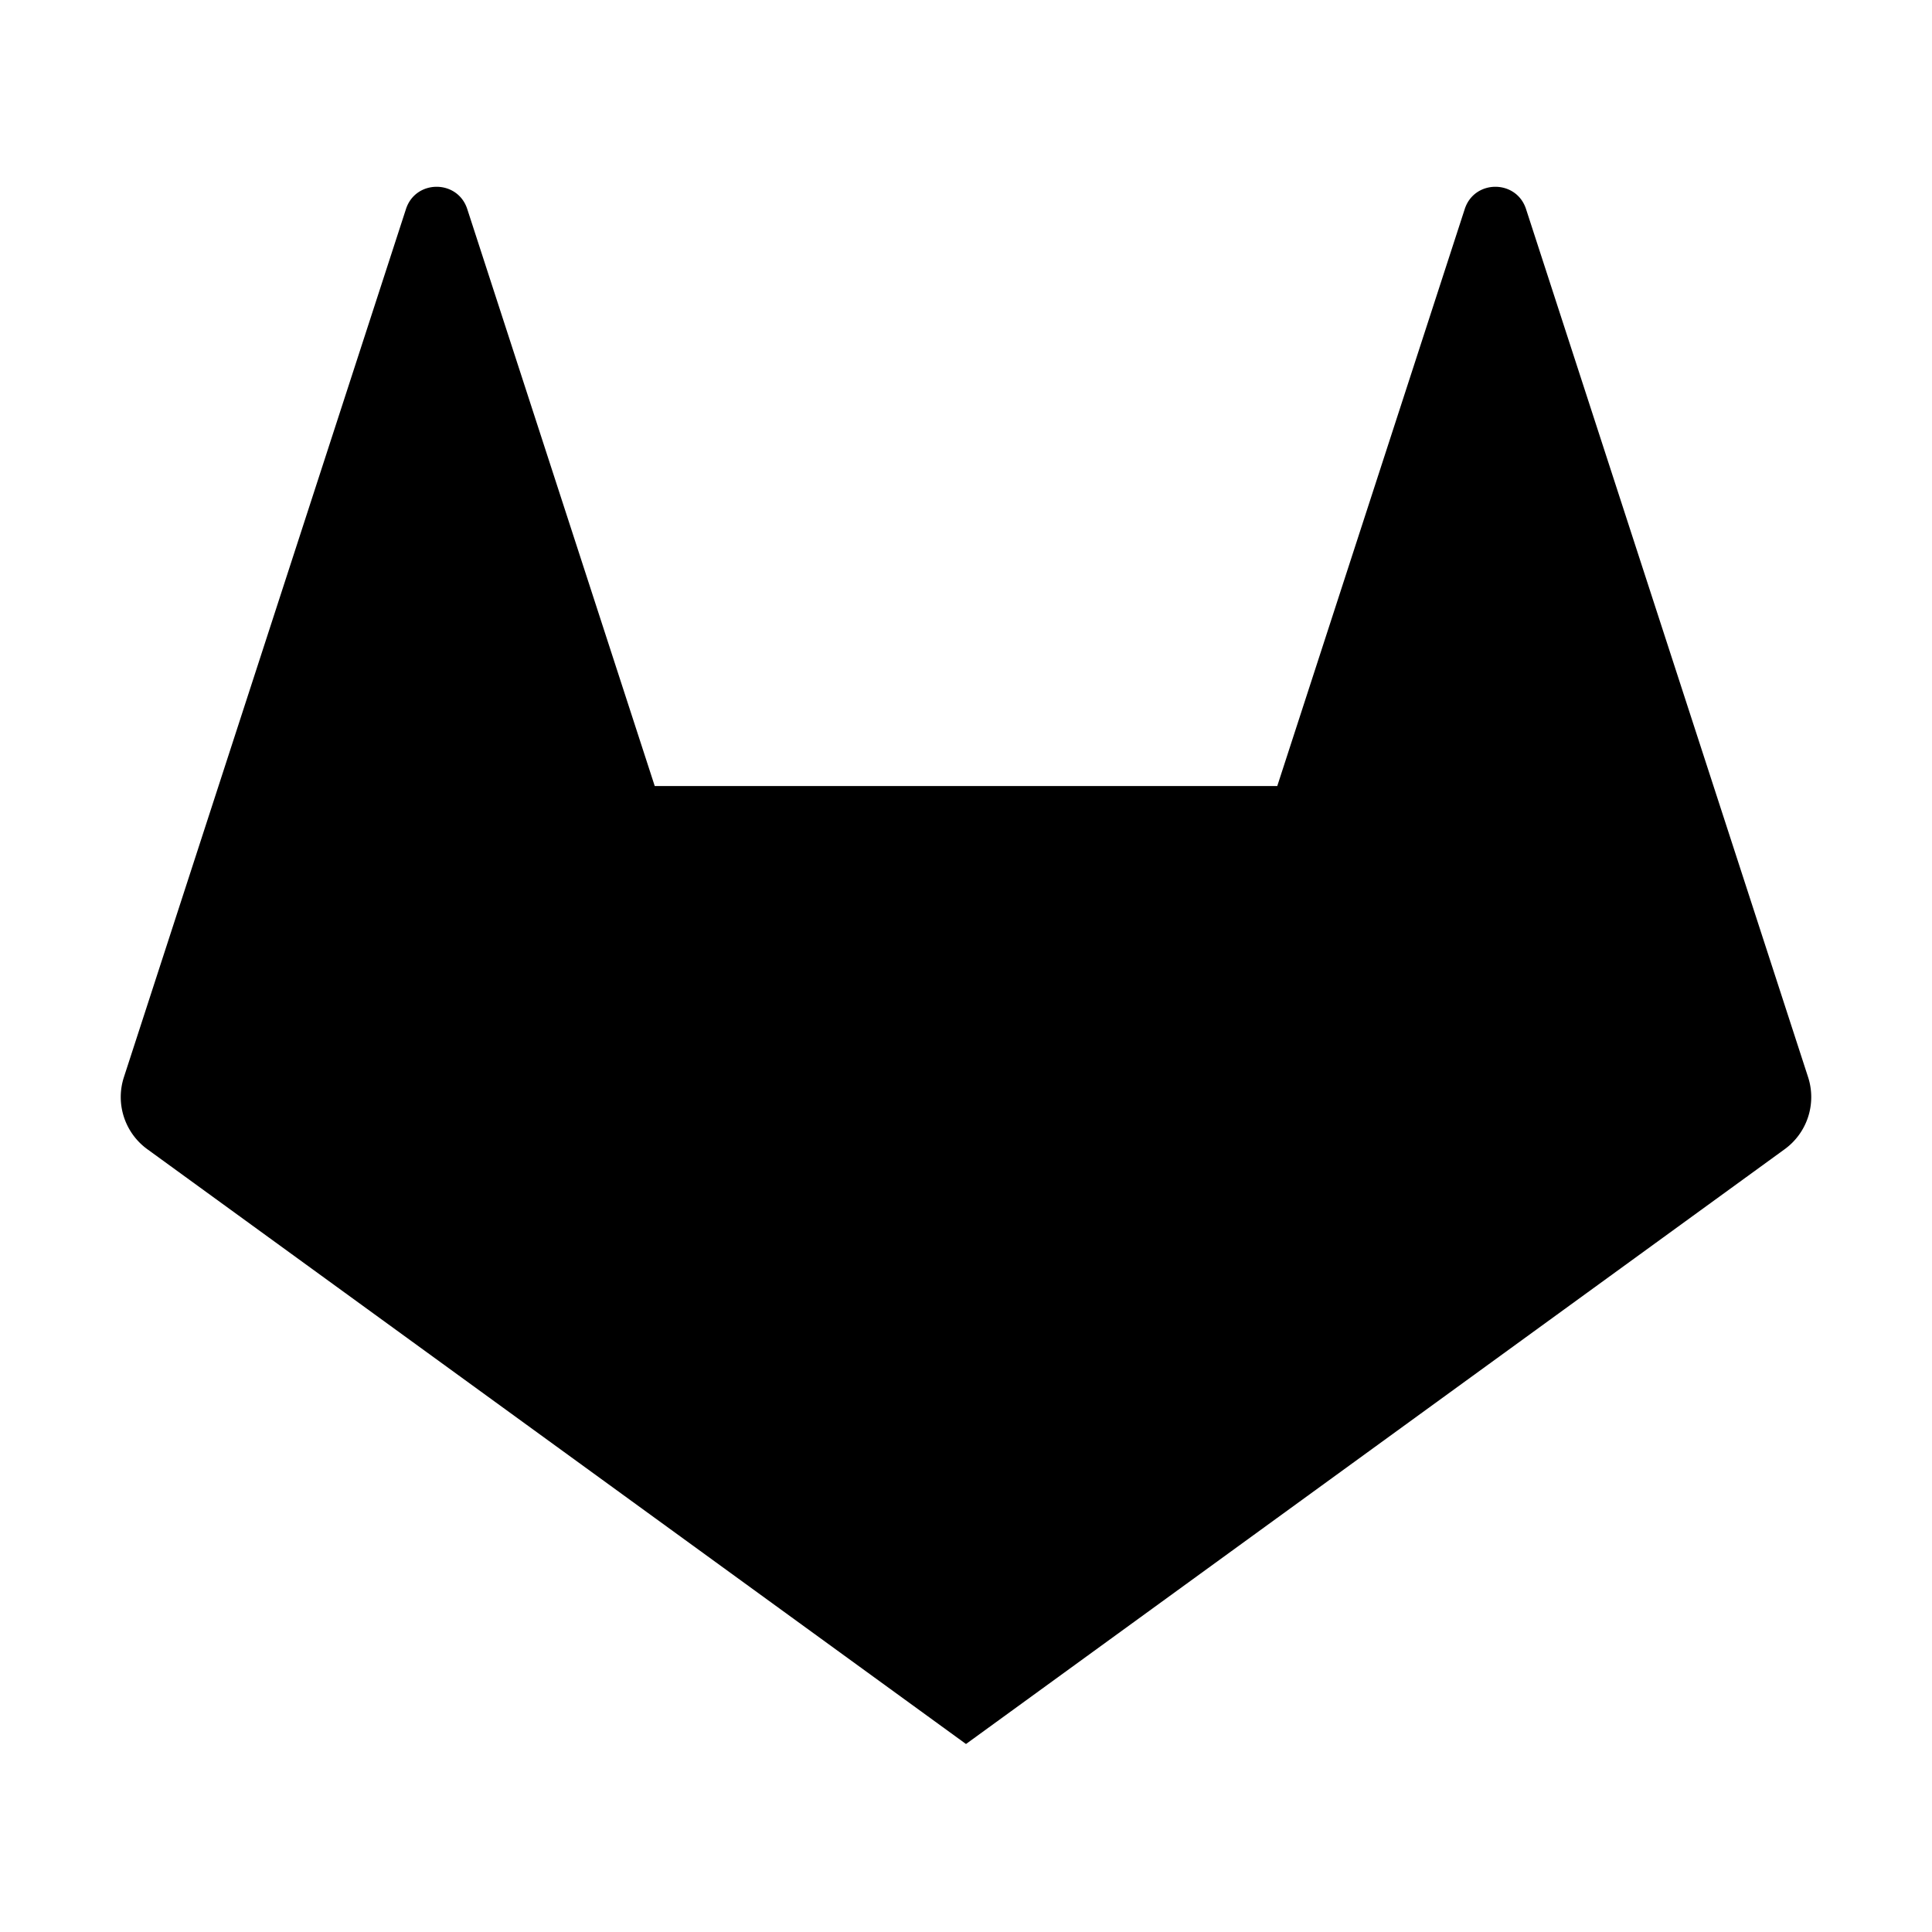 <?xml version="1.0" encoding="utf-8"?>
<svg id="gitlab" viewBox="0 0 1024 1024" version="1.1" xmlns="http://www.w3.org/2000/svg" xmlns:xlink="http://www.w3.org/1999/xlink">
  <path d="M958.326 570.912l-50.136-154.3L808.827 110.8c-5.111-15.733-27.372-15.733-32.485 0l-99.365 305.812H347.024L247.656 110.8c-5.11-15.733-27.37-15.733-32.484 0l-99.363 305.812-50.134 154.3c-4.575 14.073 0.437 29.49 12.407 38.19L512 924.358l433.92-315.258a34.16 34.16 0 0 0 12.407-38.19"></path>
</svg>